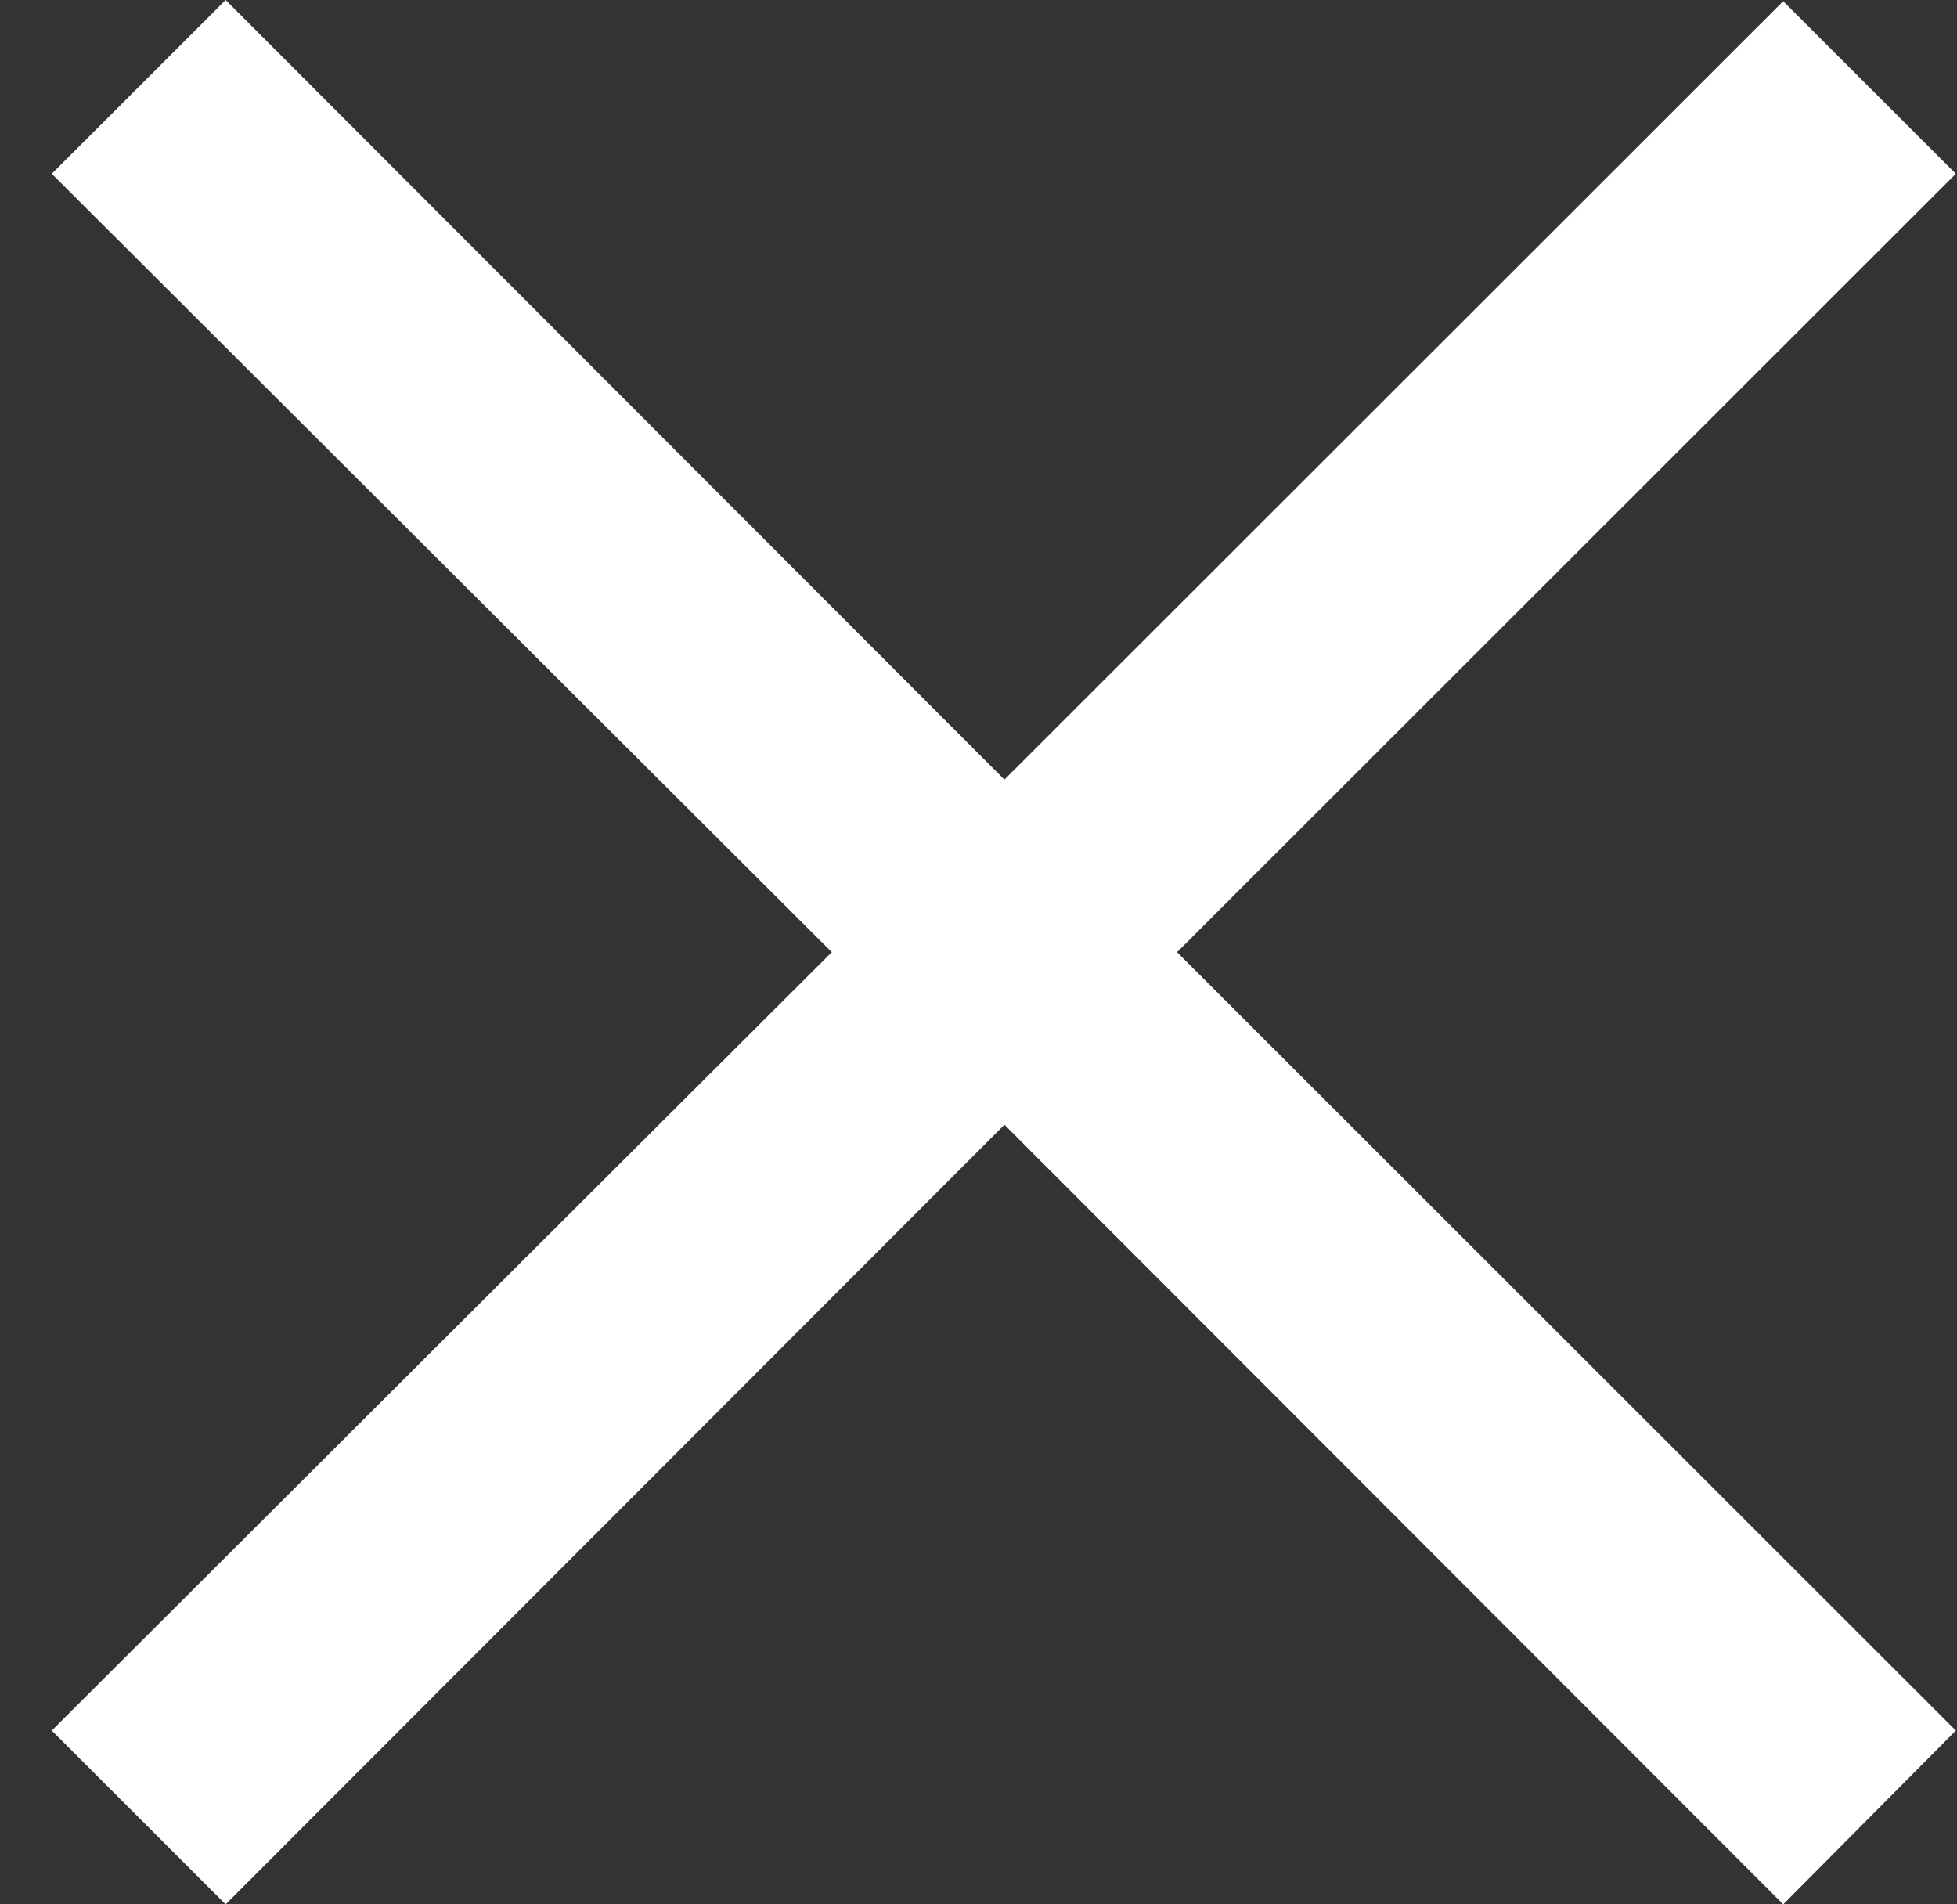 <svg xmlns="http://www.w3.org/2000/svg" width="37" height="36" viewBox="0 0 37 36" fill="none">
<rect x="0" y="0" width="37" height="36" fill="#333333" stroke="none"/>
<path d="M33.714 36L18.99 21.262L4.266 36L0.979 32.715L15.726 18L0.979 3.285L4.266 0L18.99 14.738L33.714 0.023L36.978 3.285L22.254 18L36.978 32.715L33.714 36Z" fill="white"/>
</svg>